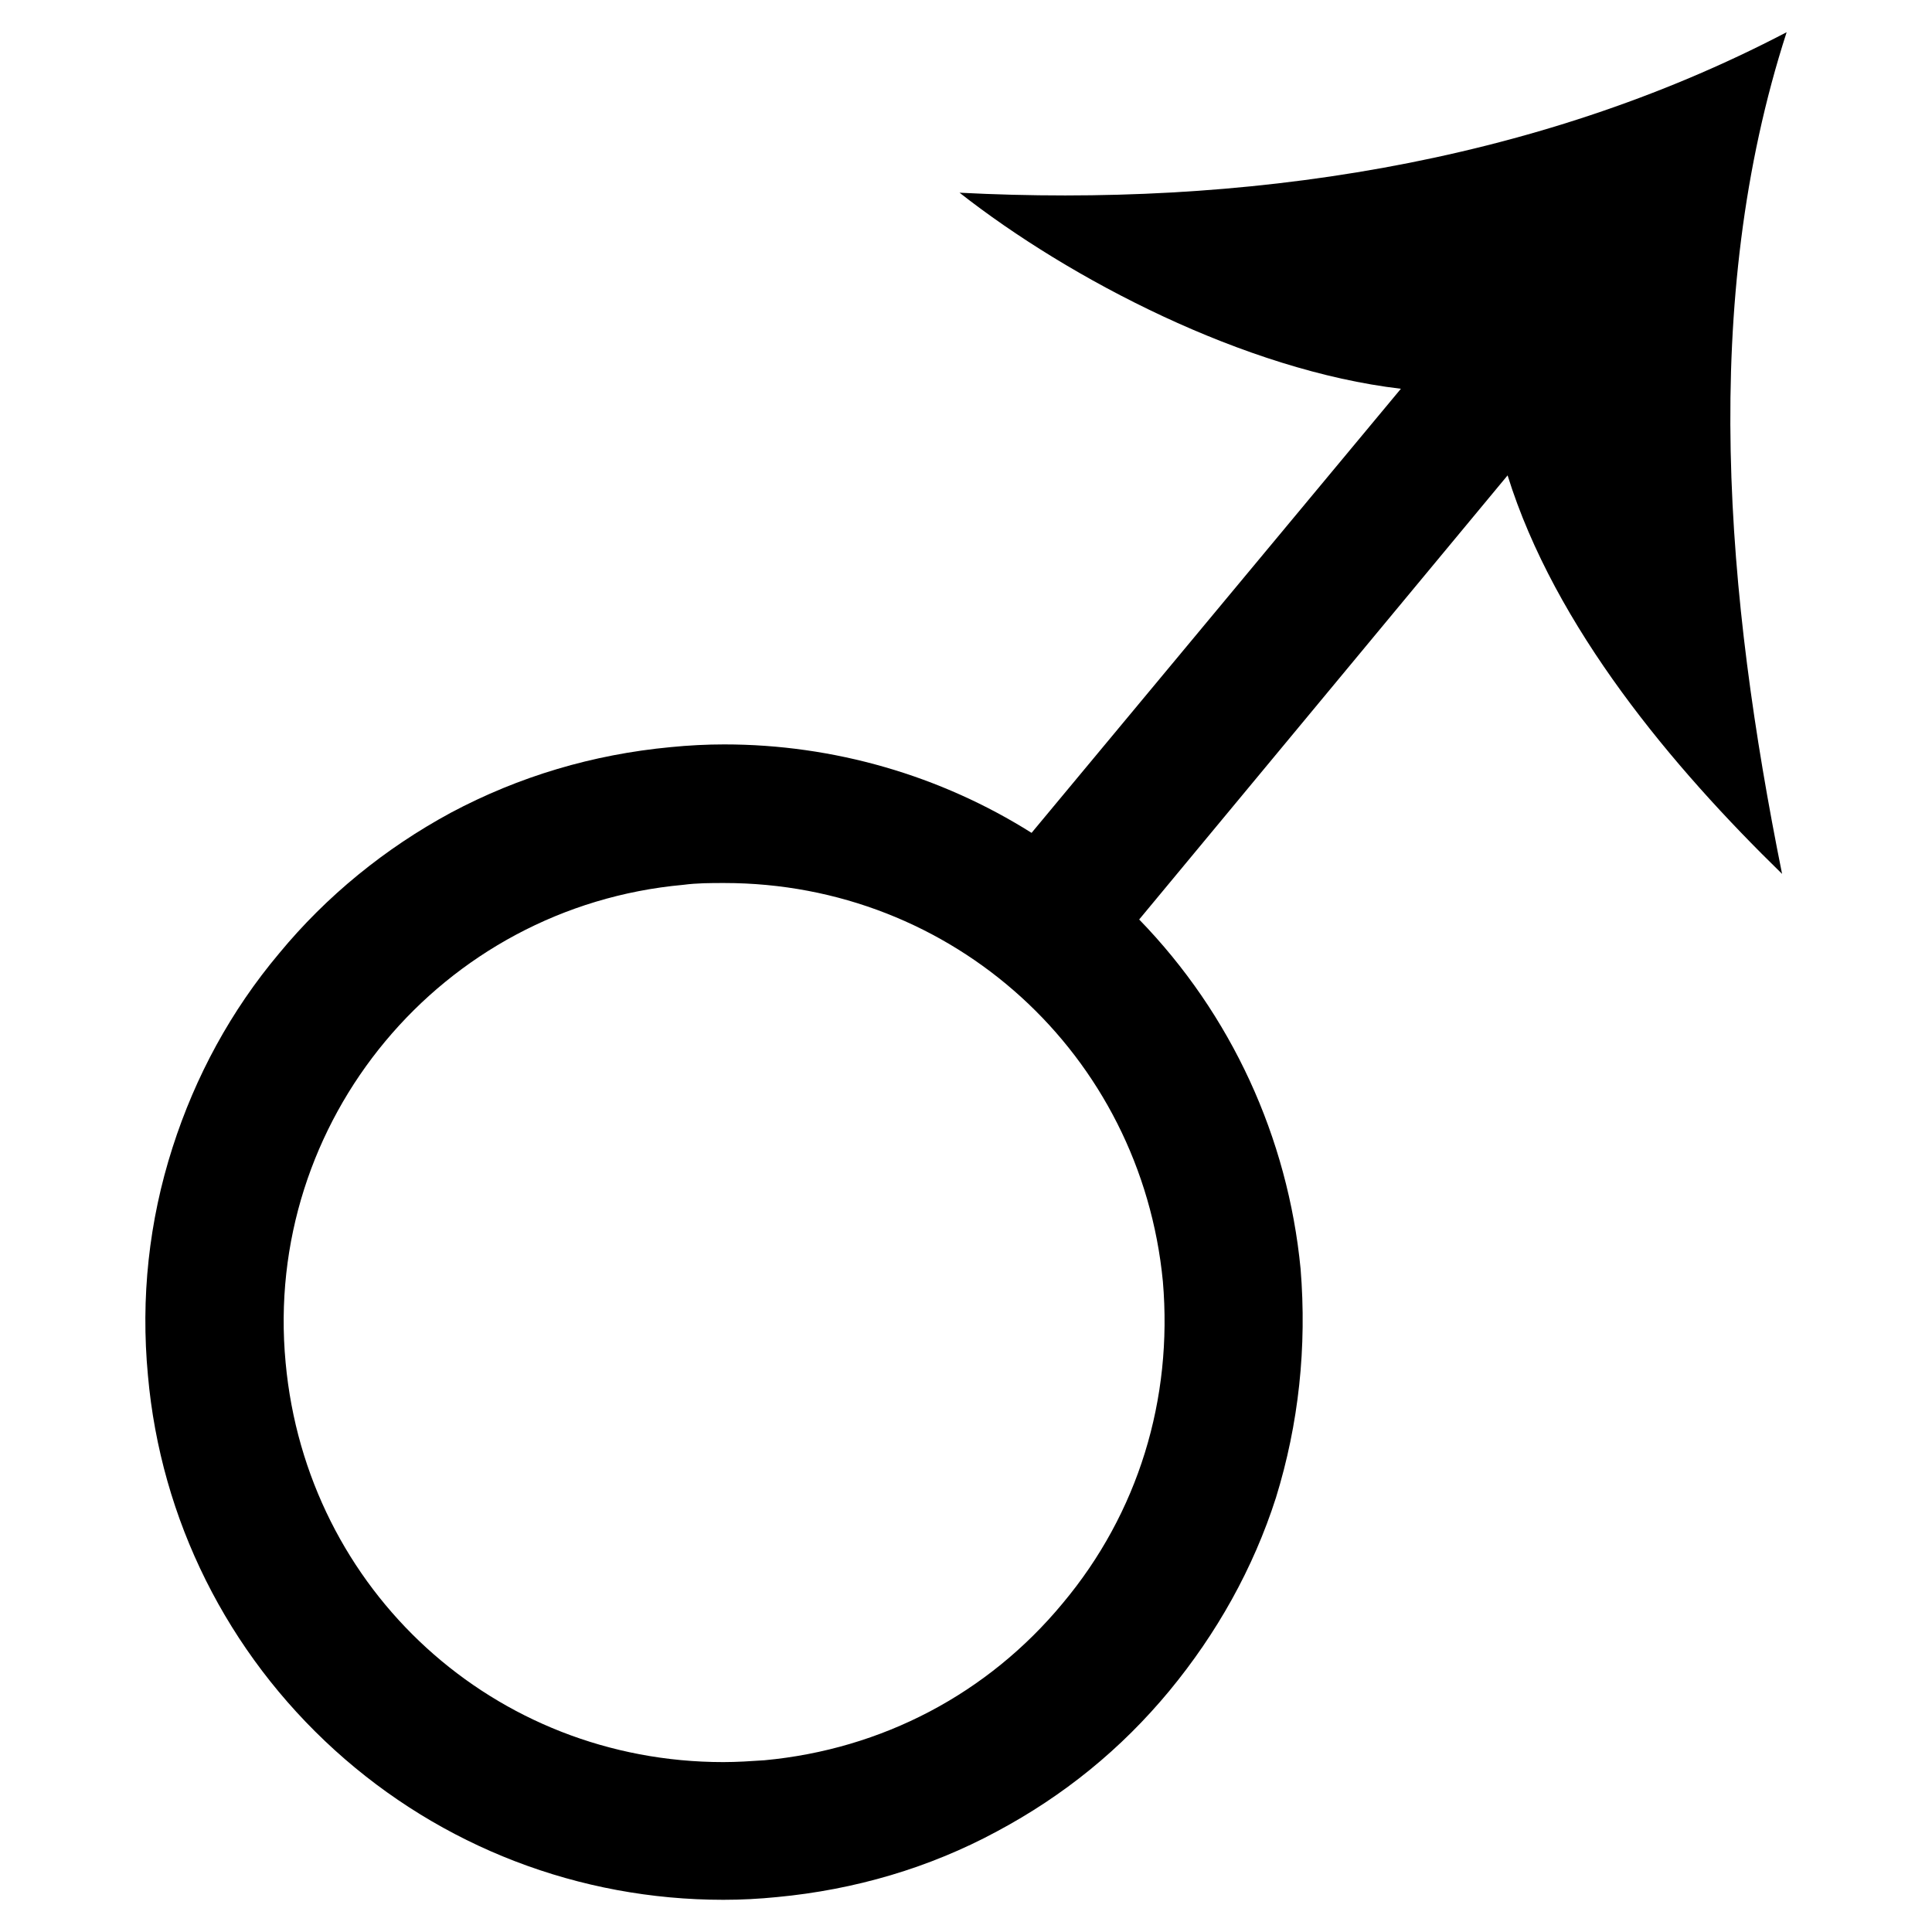 <?xml version="1.0" encoding="utf-8"?>
<!-- Generator: Adobe Illustrator 16.0.0, SVG Export Plug-In . SVG Version: 6.00 Build 0)  -->
<!DOCTYPE svg PUBLIC "-//W3C//DTD SVG 1.1//EN" "http://www.w3.org/Graphics/SVG/1.1/DTD/svg11.dtd">
<svg version="1.1" id="Layer_1" xmlns="http://www.w3.org/2000/svg" xmlns:xlink="http://www.w3.org/1999/xlink" x="0px" y="0px"
	 width="300px" height="300px" viewBox="0 0 300 300" style="enable-background:new 0 0 300 300;" xml:space="preserve">
<path d="M277.429,5c-39.507,20.674-84.819,27.188-128.433,24.922c17.134,13.452,44.321,27.612,68.535,30.444l-57.349,68.96
	c-14.16-8.921-30.728-13.735-47.72-13.735c-2.69,0-5.522,0.142-8.354,0.425c-12.036,1.133-23.506,4.531-34.126,10.195
	c-10.195,5.522-19.258,12.886-26.621,21.807c-7.505,8.921-13.027,19.116-16.567,30.161c-3.682,11.47-4.956,23.364-3.823,35.4
	c1.982,22.373,12.319,43.047,29.028,58.198C68.566,286.787,89.948,295,112.321,295c2.832,0,5.522-0.142,8.354-0.425
	c12.036-1.133,23.647-4.531,34.126-10.195c10.337-5.522,19.258-12.744,26.763-21.807c7.363-8.921,13.027-18.975,16.567-30.02
	c3.54-11.47,4.814-23.364,3.823-35.542c-1.982-20.391-10.762-39.507-25.063-54.233l57.207-68.96
	c7.363,23.647,25.63,45.312,42.622,61.88C268.083,92.793,263.835,47.056,277.429,5z M164.997,248.979
	c-11.611,14.019-28.037,22.656-46.304,24.355c-2.124,0.142-4.248,0.283-6.372,0.283c-35.542,0-64.712-26.621-67.969-62.021
	c-3.54-37.524,24.214-70.801,61.738-74.199c2.124-0.283,4.248-0.283,6.372-0.283c35.542,0,64.712,26.621,68.11,61.88
	C182.131,217.261,176.75,234.961,164.997,248.979z"/>
<g id="Restricted">
</g>
<g id="Help">
</g>
</svg>
